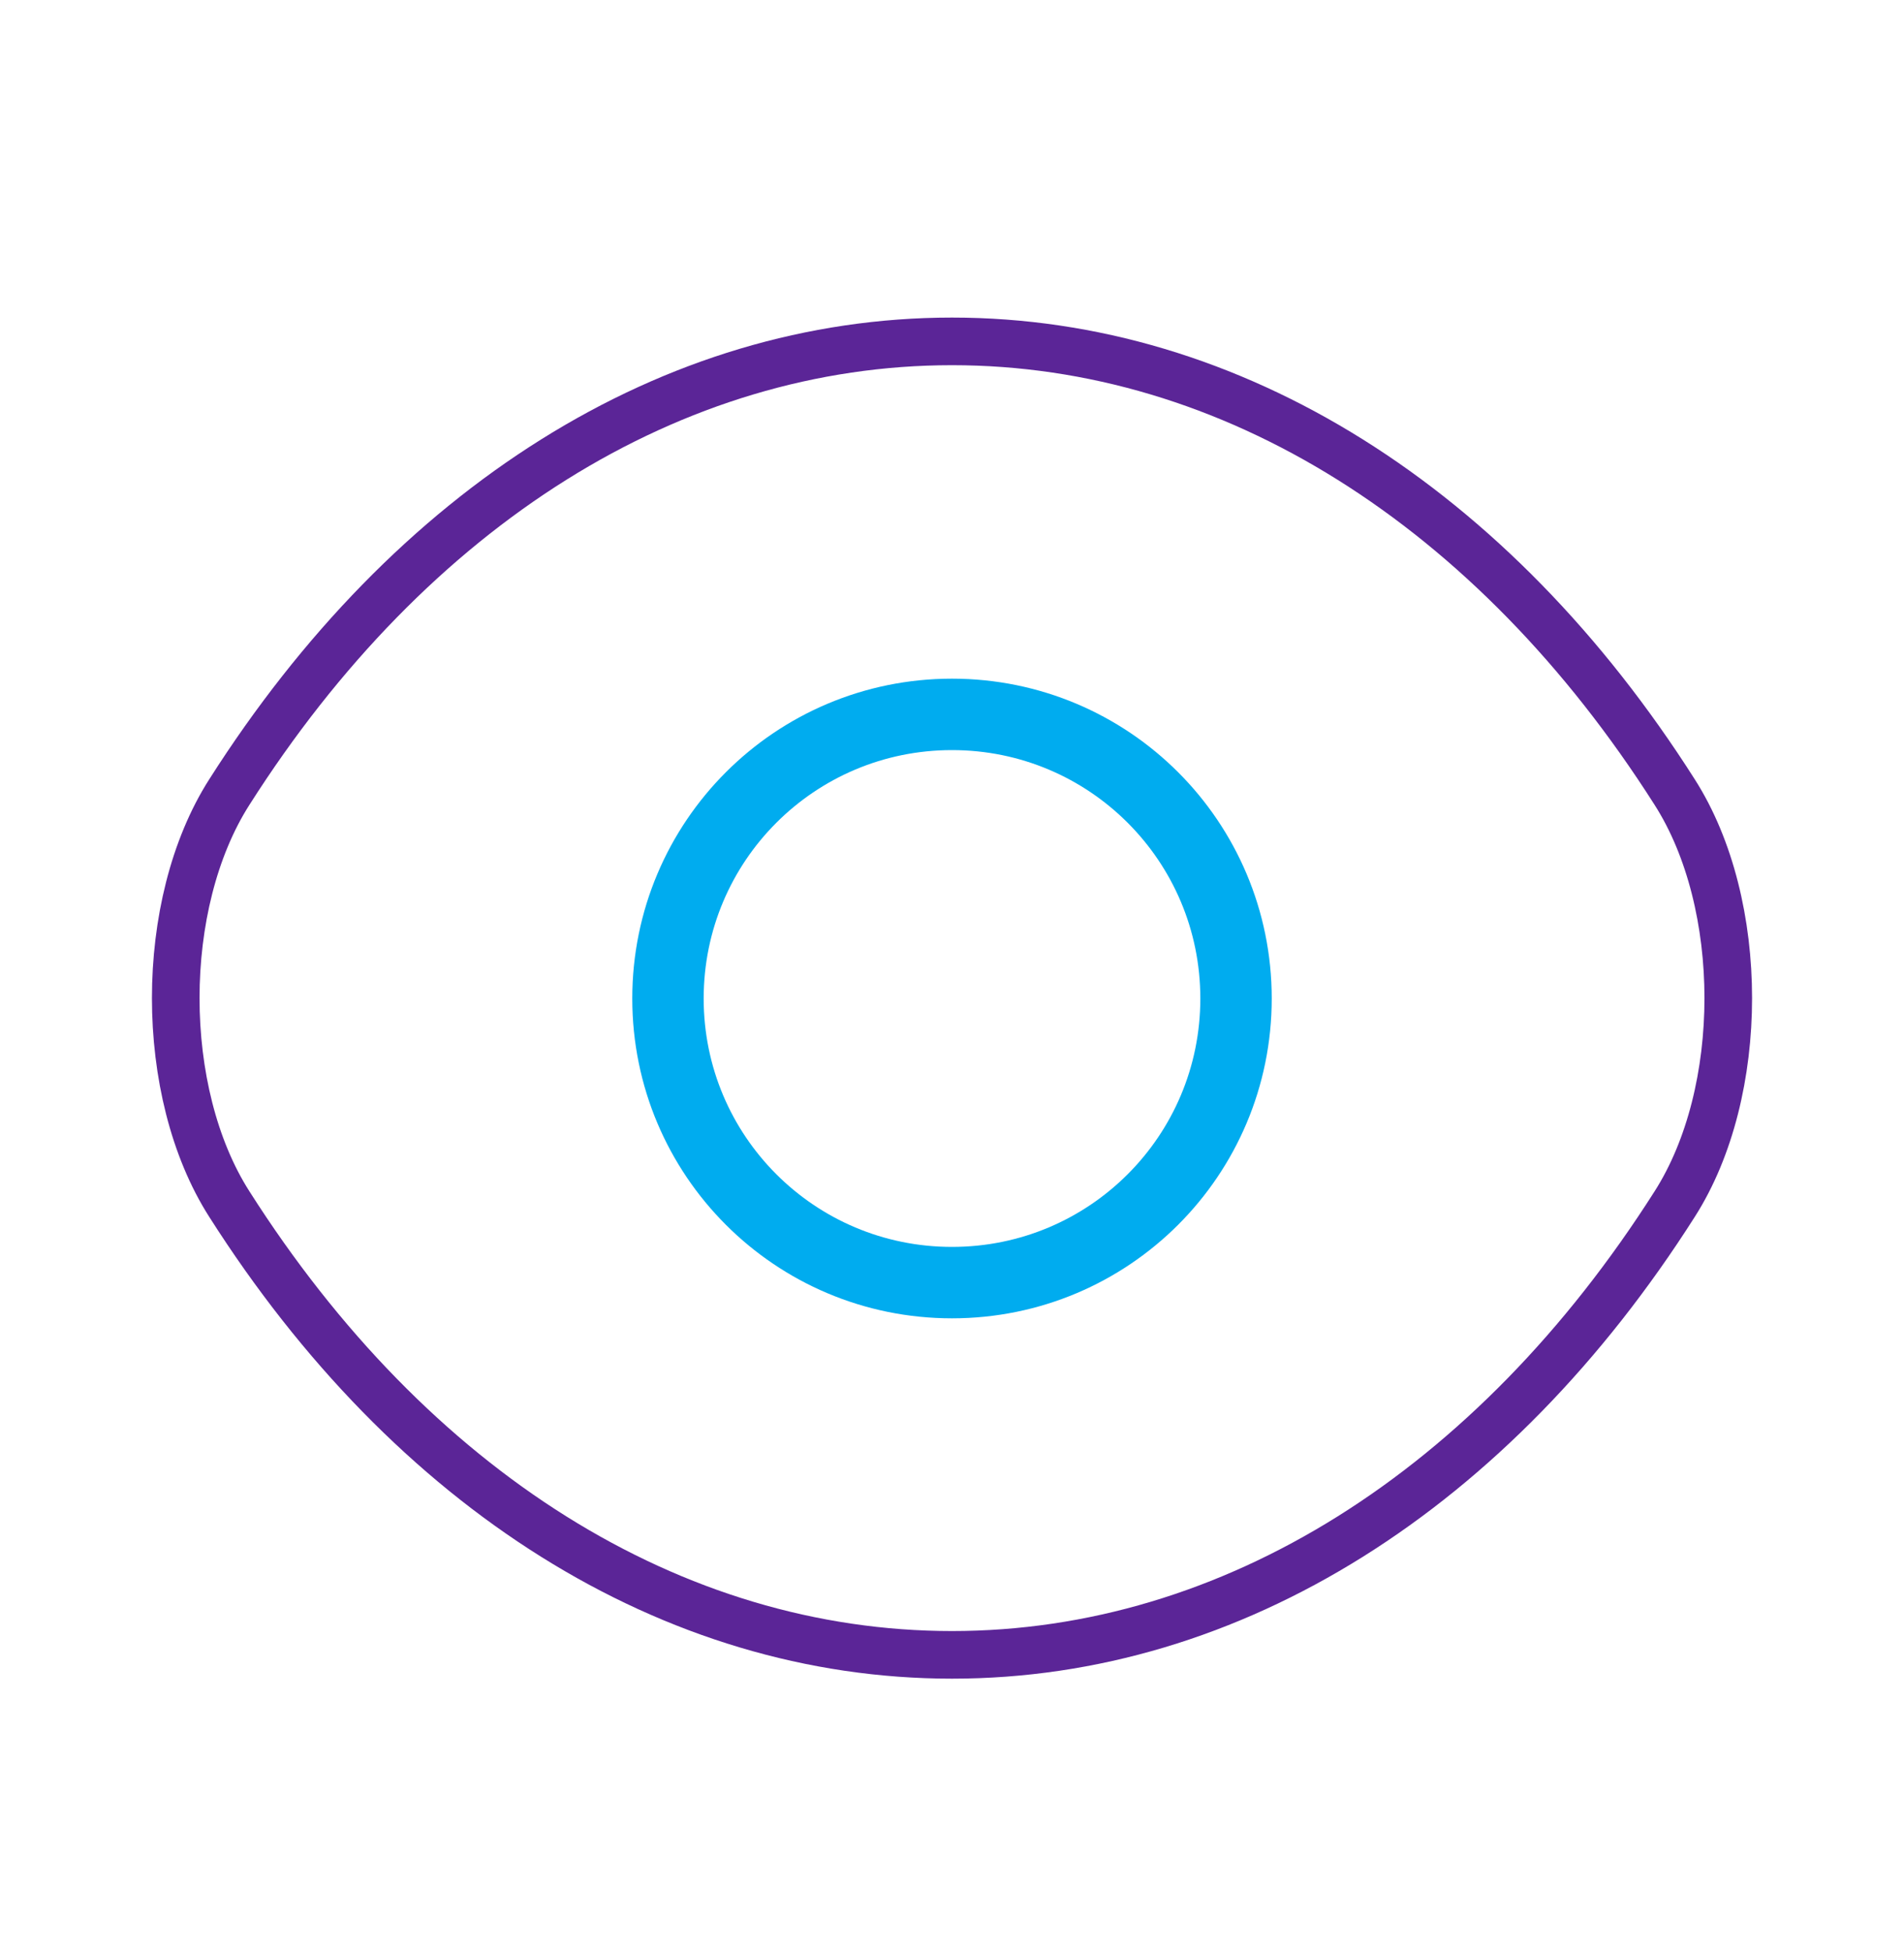 <svg width="40" height="41" viewBox="0 0 40 41" fill="none" xmlns="http://www.w3.org/2000/svg">
<path d="M25.967 20.969C25.967 24.269 23.3 26.935 20 26.935C16.7 26.935 14.033 24.269 14.033 20.969C14.033 17.669 16.7 15.002 20 15.002C23.3 15.002 25.967 17.669 25.967 20.969Z" stroke="#00ACEF" stroke-width="1.5" stroke-linecap="round" stroke-linejoin="round"/>
<path d="M20 34.752C25.883 34.752 31.367 31.285 35.183 25.285C36.683 22.935 36.683 18.985 35.183 16.635C31.367 10.635 25.883 7.169 20 7.169C14.117 7.169 8.633 10.635 4.817 16.635C3.317 18.985 3.317 22.935 4.817 25.285C8.633 31.285 14.117 34.752 20 34.752Z" stroke="#5B2597" stroke-linecap="round" stroke-linejoin="round"/>
</svg>
